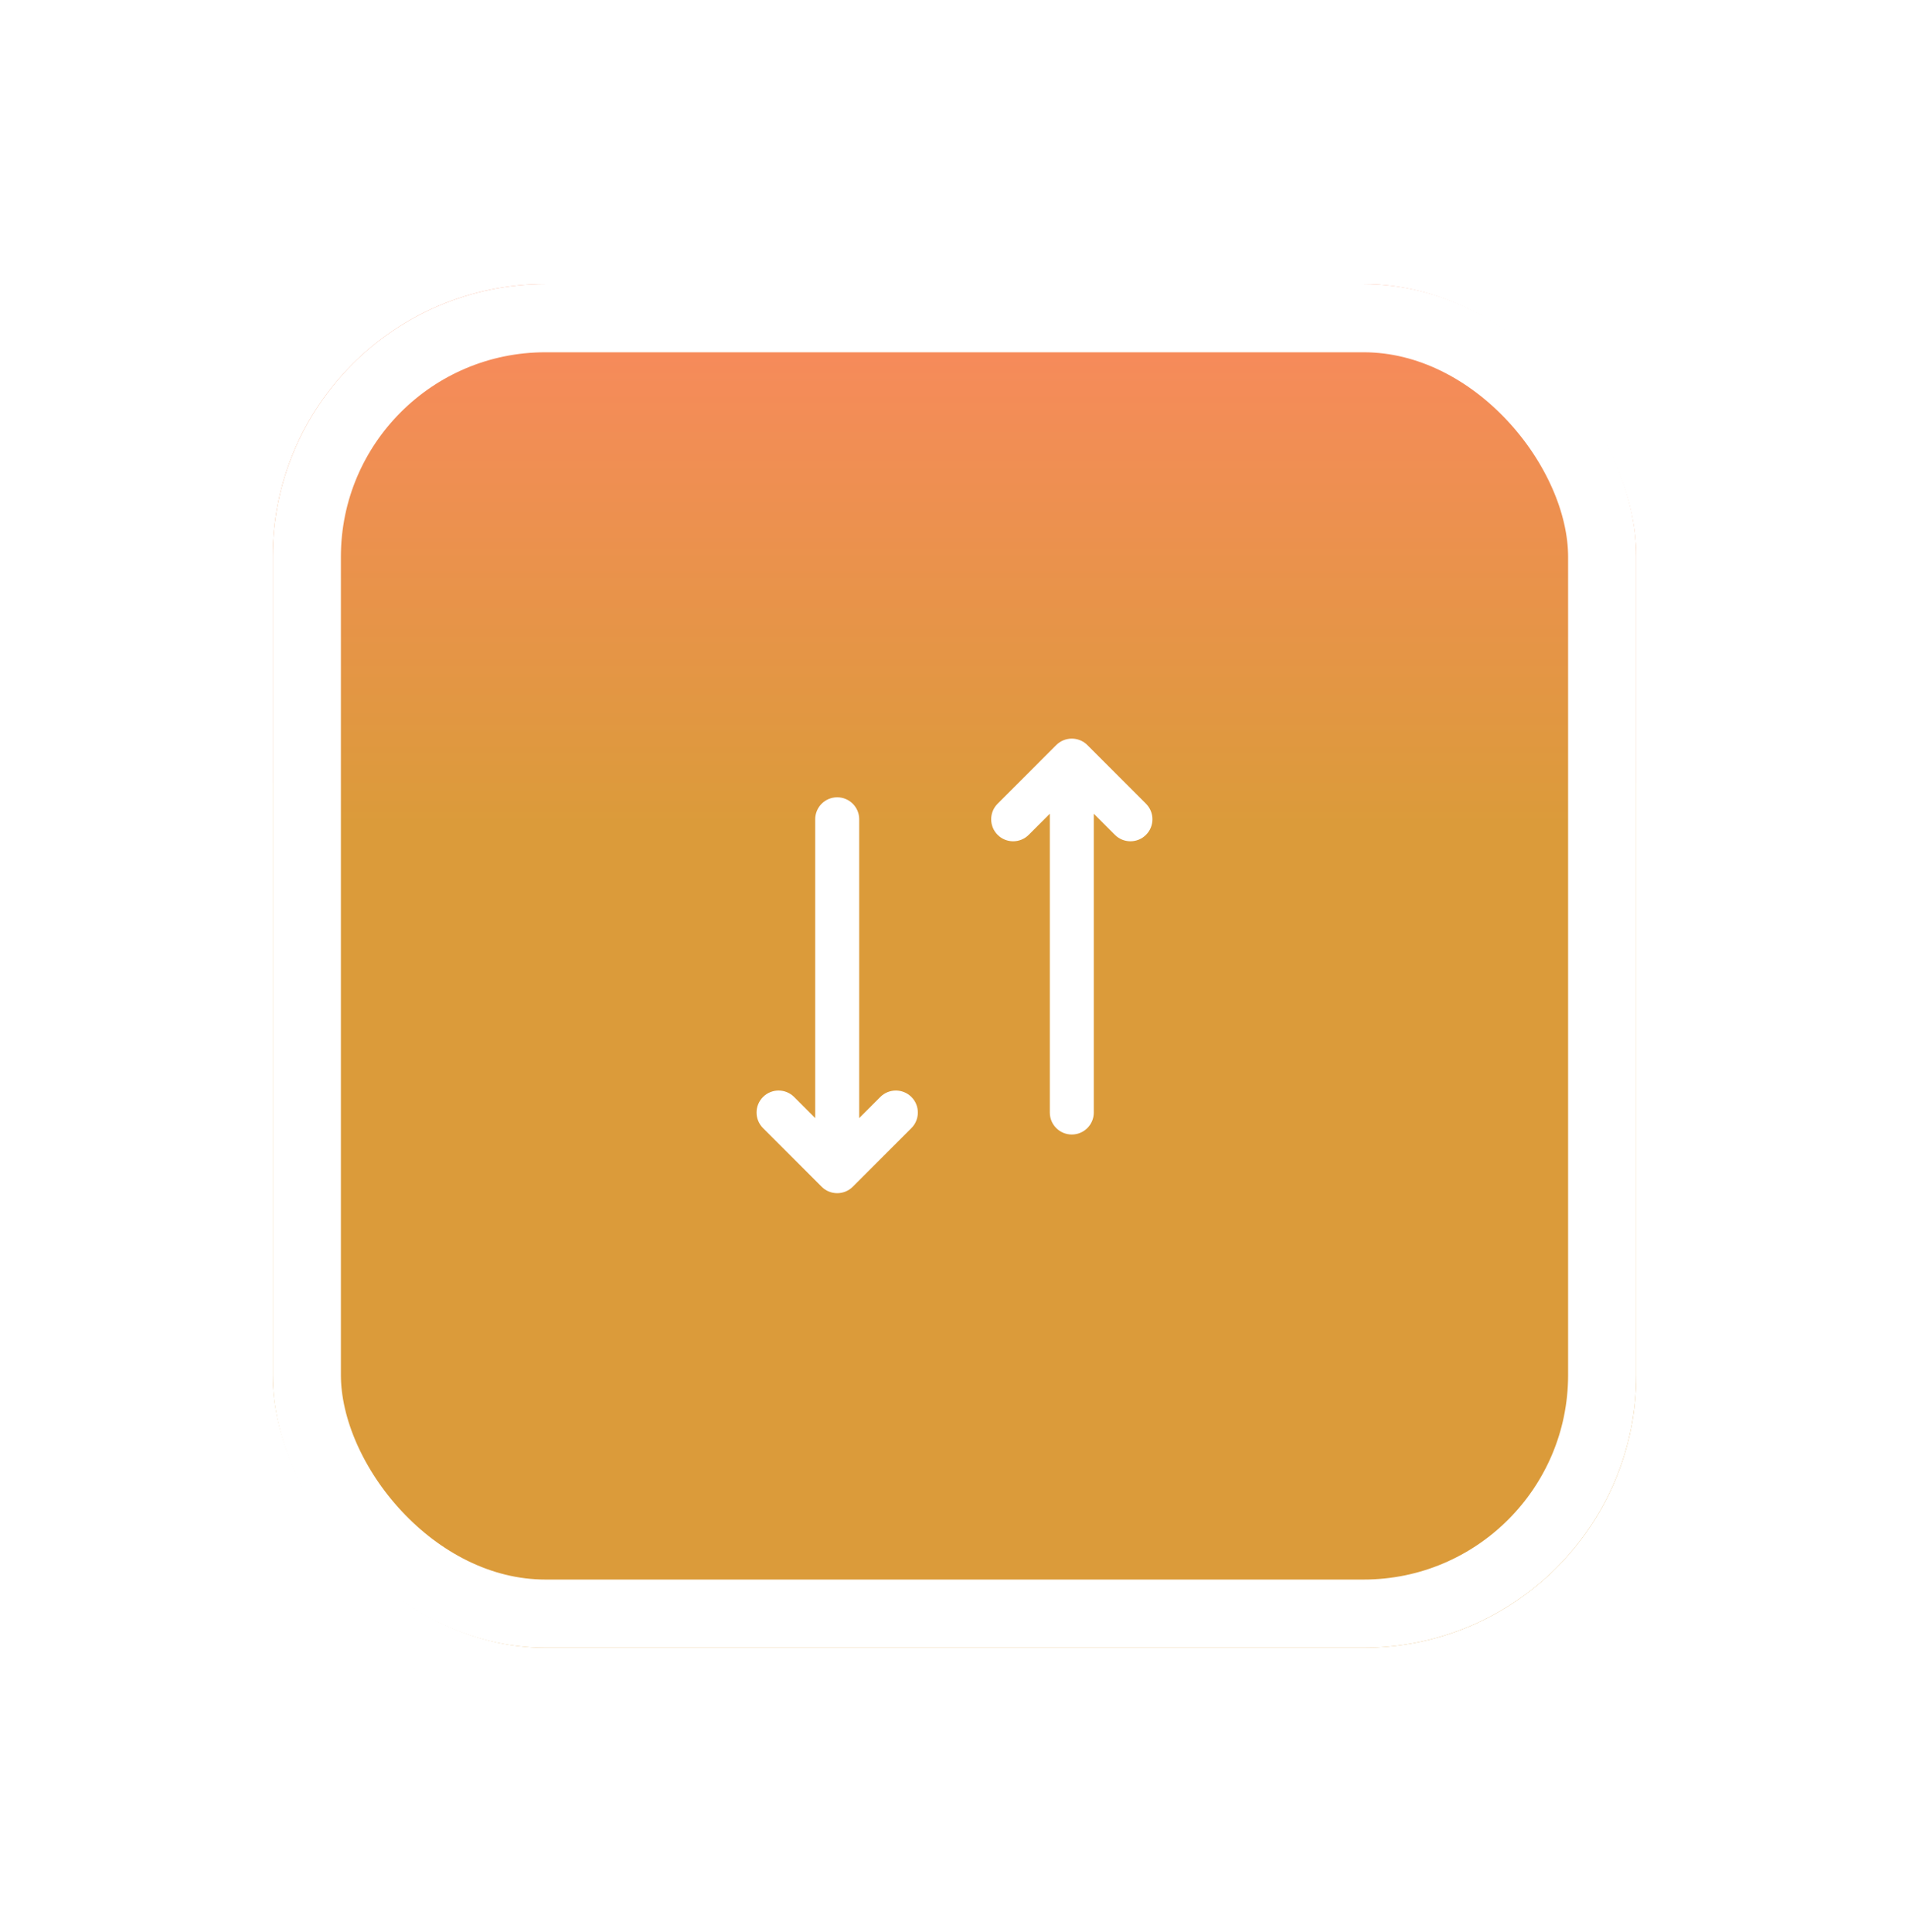 <svg width="84" height="85" viewBox="0 0 84 85" fill="none" xmlns="http://www.w3.org/2000/svg">
<g filter="url(#filter0_d_1505_8063)">
<rect x="12" y="8" width="60" height="60" rx="12" fill="url(#paint0_linear_1505_8063)"/>
<rect x="13.5" y="9.5" width="57" height="57" rx="10.5" stroke="white" stroke-width="3"/>
<path d="M43.897 32.233C44.275 32.611 44.887 32.611 45.265 32.233L46.194 31.304L46.194 44.452C46.194 44.986 46.627 45.419 47.161 45.419C47.696 45.419 48.129 44.986 48.129 44.452L48.129 31.304L49.058 32.233C49.436 32.611 50.048 32.611 50.426 32.233C50.804 31.855 50.804 31.242 50.426 30.864L47.846 28.283C47.468 27.905 46.855 27.905 46.477 28.283L43.897 30.864C43.519 31.242 43.519 31.855 43.897 32.233Z" fill="white"/>
<path d="M37.807 44.696L38.735 43.767C39.113 43.389 39.726 43.389 40.104 43.767C40.482 44.145 40.482 44.758 40.104 45.136L37.523 47.717C37.145 48.094 36.532 48.094 36.155 47.717L33.574 45.136C33.196 44.758 33.196 44.145 33.574 43.767C33.952 43.389 34.565 43.389 34.943 43.767L35.871 44.696L35.871 31.548C35.871 31.014 36.304 30.581 36.839 30.581C37.373 30.581 37.807 31.014 37.807 31.548L37.807 44.696Z" fill="white"/>
</g>
<defs>
<filter id="filter0_d_1505_8063" x="0" y="0.5" width="84" height="84" filterUnits="userSpaceOnUse" color-interpolation-filters="sRGB">
<feFlood flood-opacity="0" result="BackgroundImageFix"/>
<feColorMatrix in="SourceAlpha" type="matrix" values="0 0 0 0 0 0 0 0 0 0 0 0 0 0 0 0 0 0 127 0" result="hardAlpha"/>
<feOffset dy="4.5"/>
<feGaussianBlur stdDeviation="6"/>
<feColorMatrix type="matrix" values="0 0 0 0 0.169 0 0 0 0 0.176 0 0 0 0 0.2 0 0 0 0.08 0"/>
<feBlend mode="normal" in2="BackgroundImageFix" result="effect1_dropShadow_1505_8063"/>
<feBlend mode="normal" in="SourceGraphic" in2="effect1_dropShadow_1505_8063" result="shape"/>
</filter>
<linearGradient id="paint0_linear_1505_8063" x1="42" y1="31.879" x2="42" y2="4.864" gradientUnits="userSpaceOnUse">
<stop stop-color="#DB9B3A"/>
<stop offset="1" stop-color="#FE8664"/>
</linearGradient>
</defs>
</svg>
